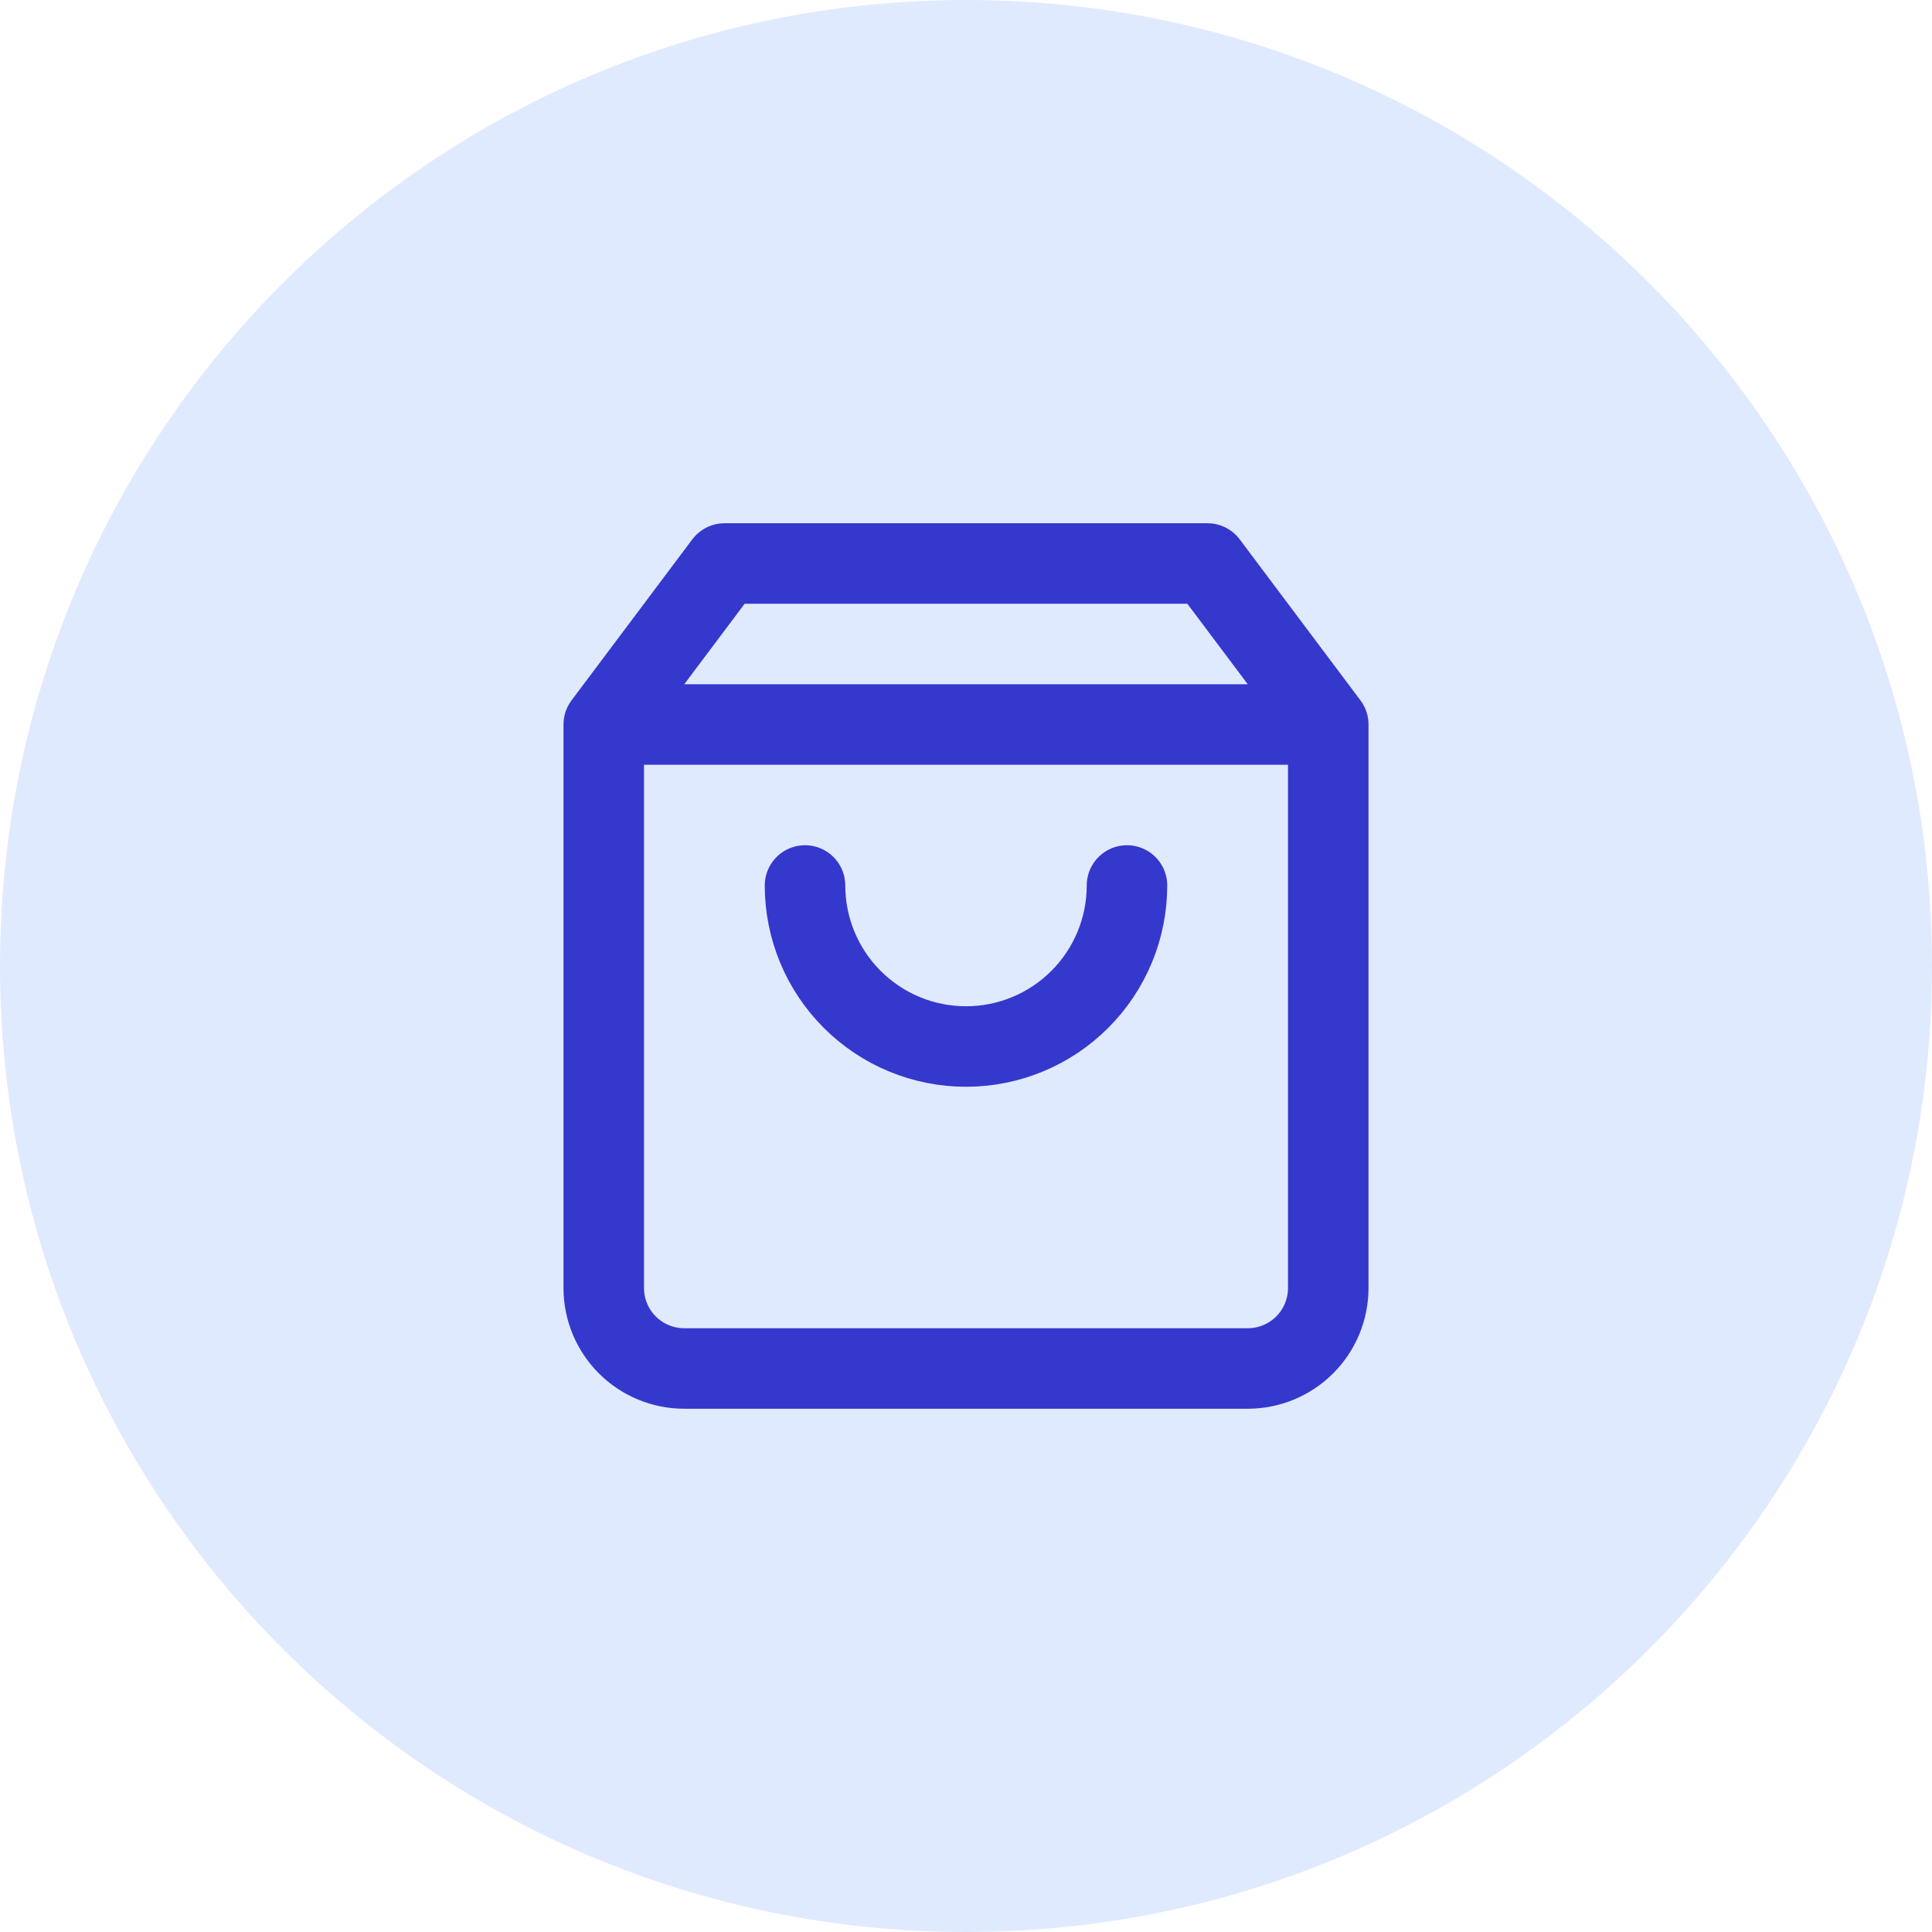 <svg width="40" height="40" viewBox="0 0 40 40" fill="none" xmlns="http://www.w3.org/2000/svg">
<path d="M0 20C0 8.954 8.954 0 20 0V0C31.046 0 40 8.954 40 20V20C40 31.046 31.046 40 20 40V40C8.954 40 0 31.046 0 20V20Z" fill="#E0EAFF"/>
<path d="M12.5 15L15 11.667H25L27.5 15M12.5 15V26.667C12.5 27.109 12.676 27.533 12.988 27.845C13.301 28.158 13.725 28.333 14.167 28.333H25.833C26.275 28.333 26.699 28.158 27.012 27.845C27.324 27.533 27.5 27.109 27.5 26.667V15M12.5 15H27.5M23.333 18.333C23.333 19.218 22.982 20.065 22.357 20.69C21.732 21.316 20.884 21.667 20 21.667C19.116 21.667 18.268 21.316 17.643 20.69C17.018 20.065 16.667 19.218 16.667 18.333" stroke="#3538CD" stroke-width="1.667" stroke-linecap="round" stroke-linejoin="round"/>
</svg>
